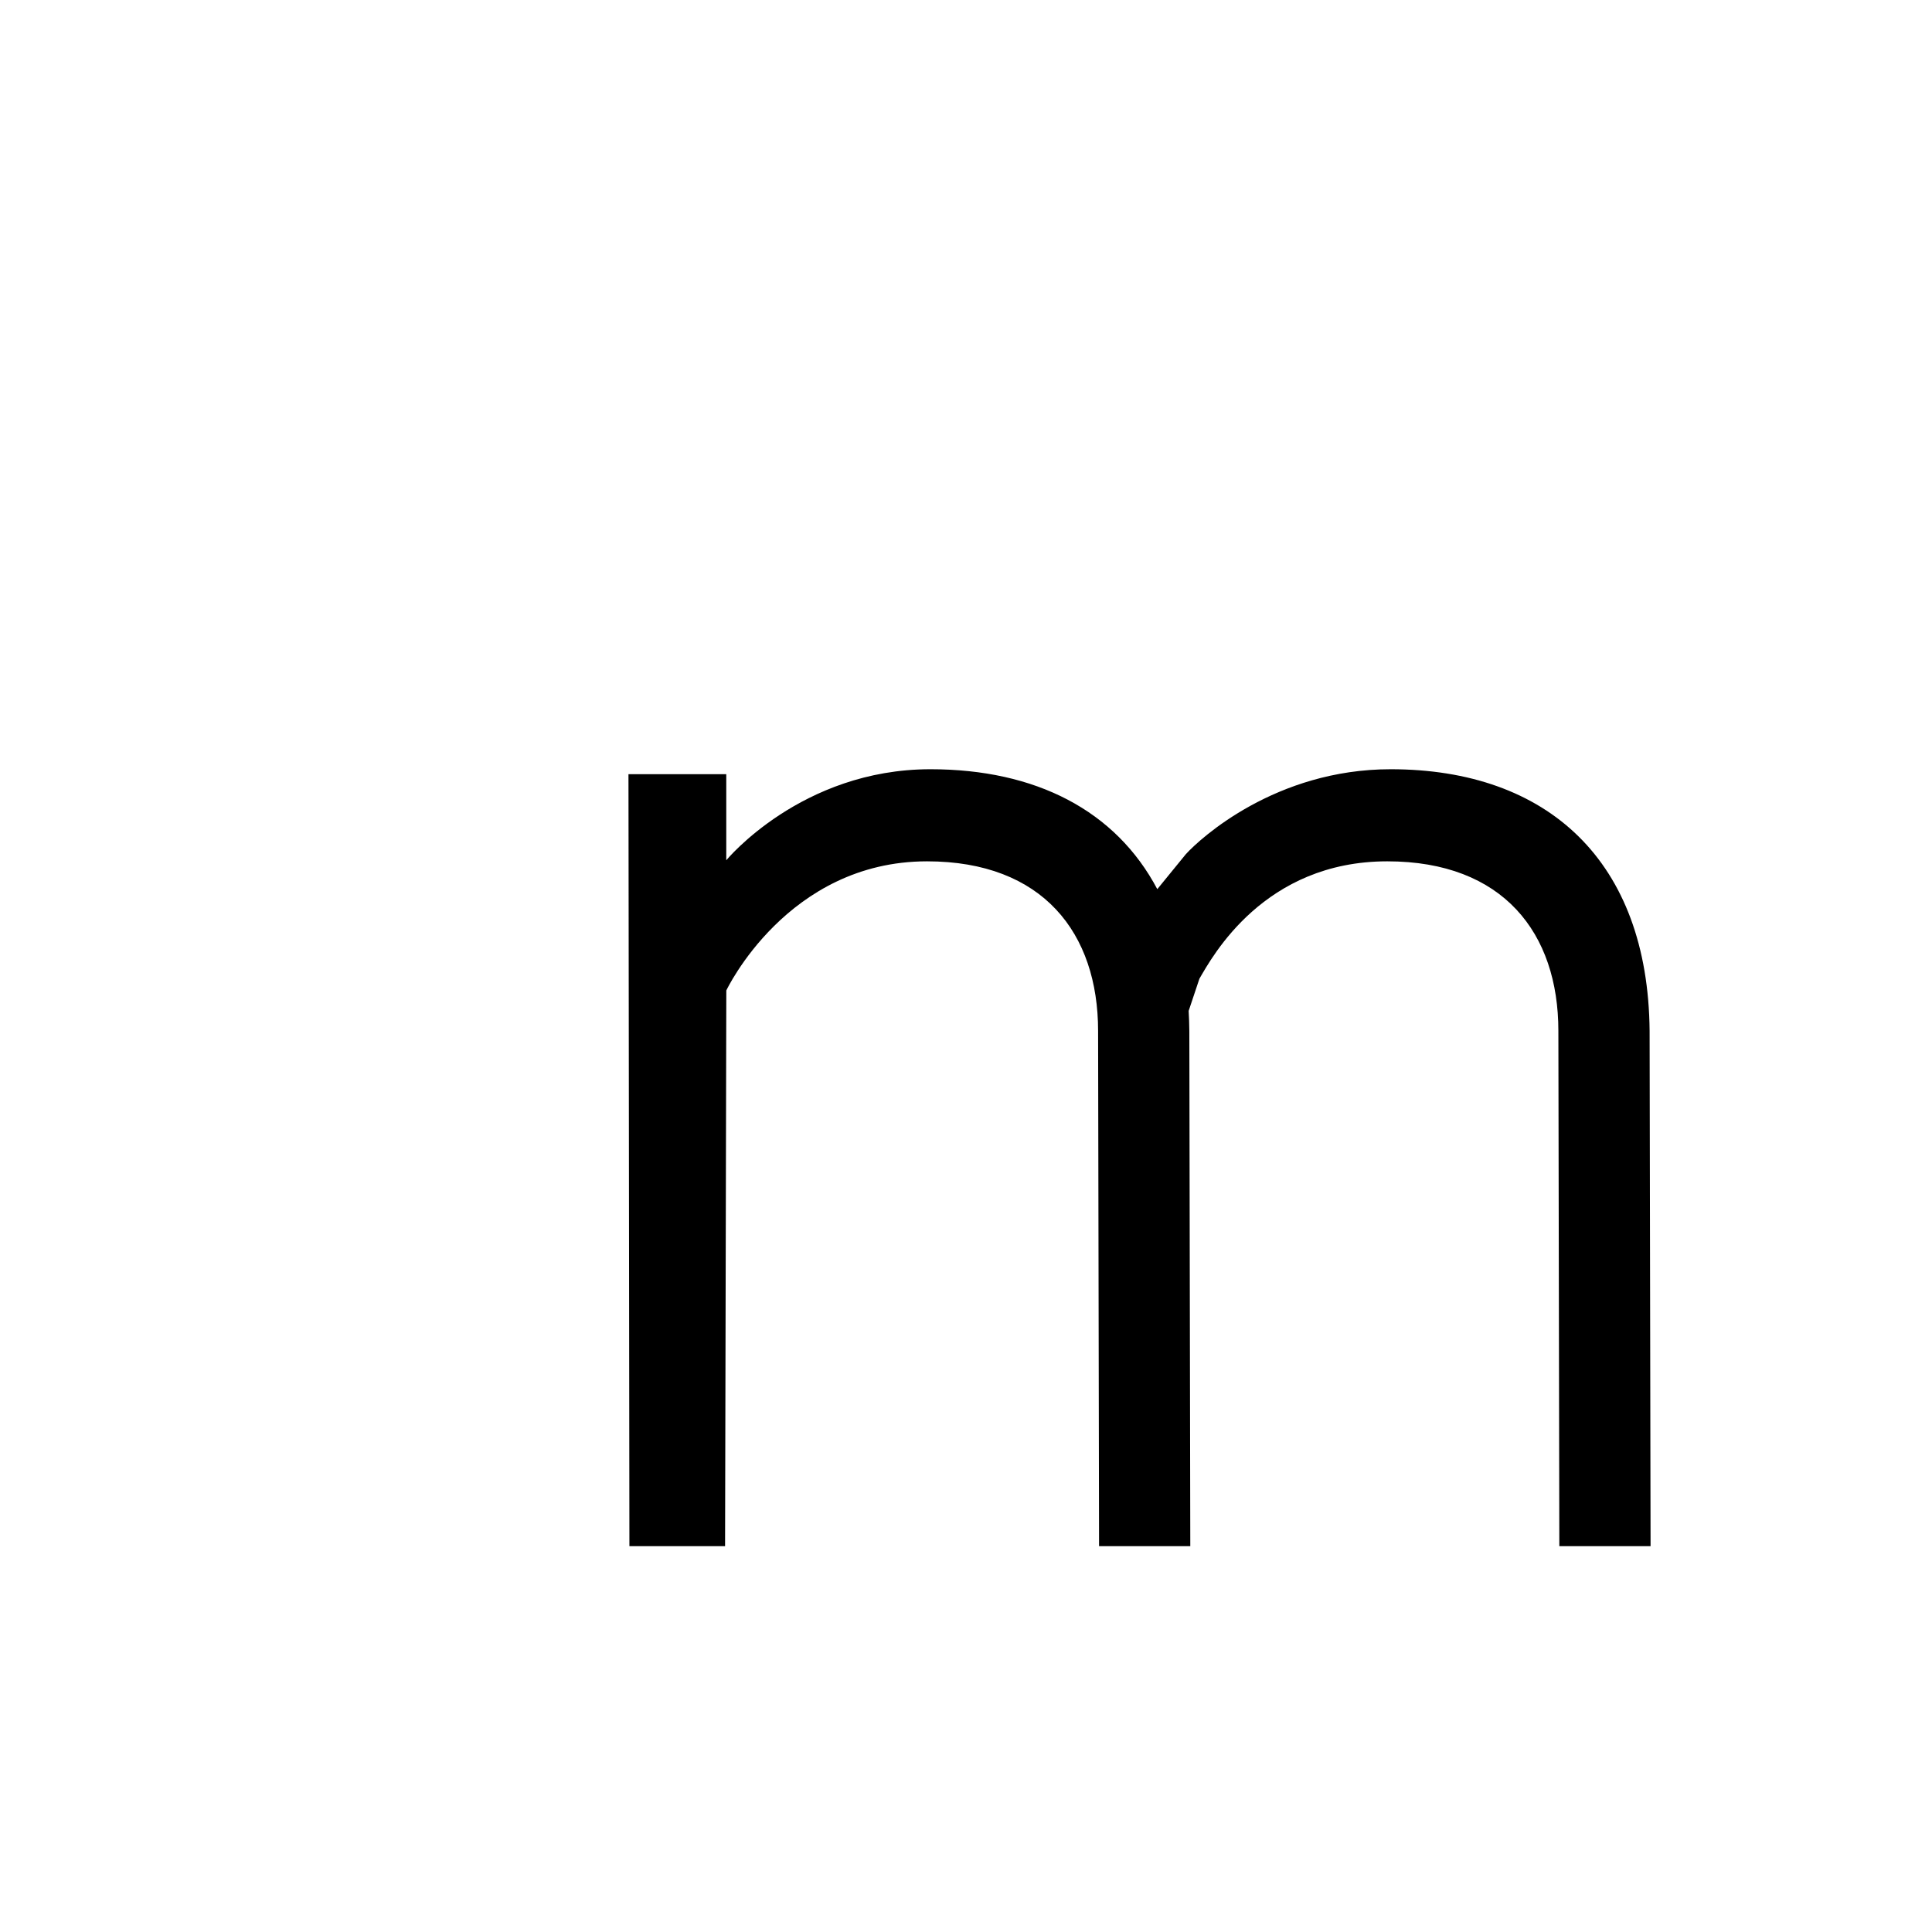 <svg xmlns="http://www.w3.org/2000/svg" width="1000" height="1000" viewBox="0 0 1000 1000"><g stroke-width="2"><path d="M481.576 398.154c-66.926 0-105.664 47.123-105.664 47.123V400.72h-50.62l.49 399.577h49.513l.644-287.63s31.49-66.845 103.892-66.845c60.038 0 88.54 37.227 88.54 87.778l.5 266.697h47.222l-.5-266.697c-.03-3.523-.153-6.973-.346-10.366l5.563-16.644c6.738-11.596 33.497-60.768 97.258-60.768 60.04 0 88.54 37.227 88.54 87.778l.5 266.697h47.224l-.5-266.697c-.762-87.87-52.658-135.446-134.02-135.446-59.54 0-98.527 35.733-106.02 43.965l-14.778 18.107c-21.513-40.648-62.84-62.073-117.438-62.073z"/></g></svg>
